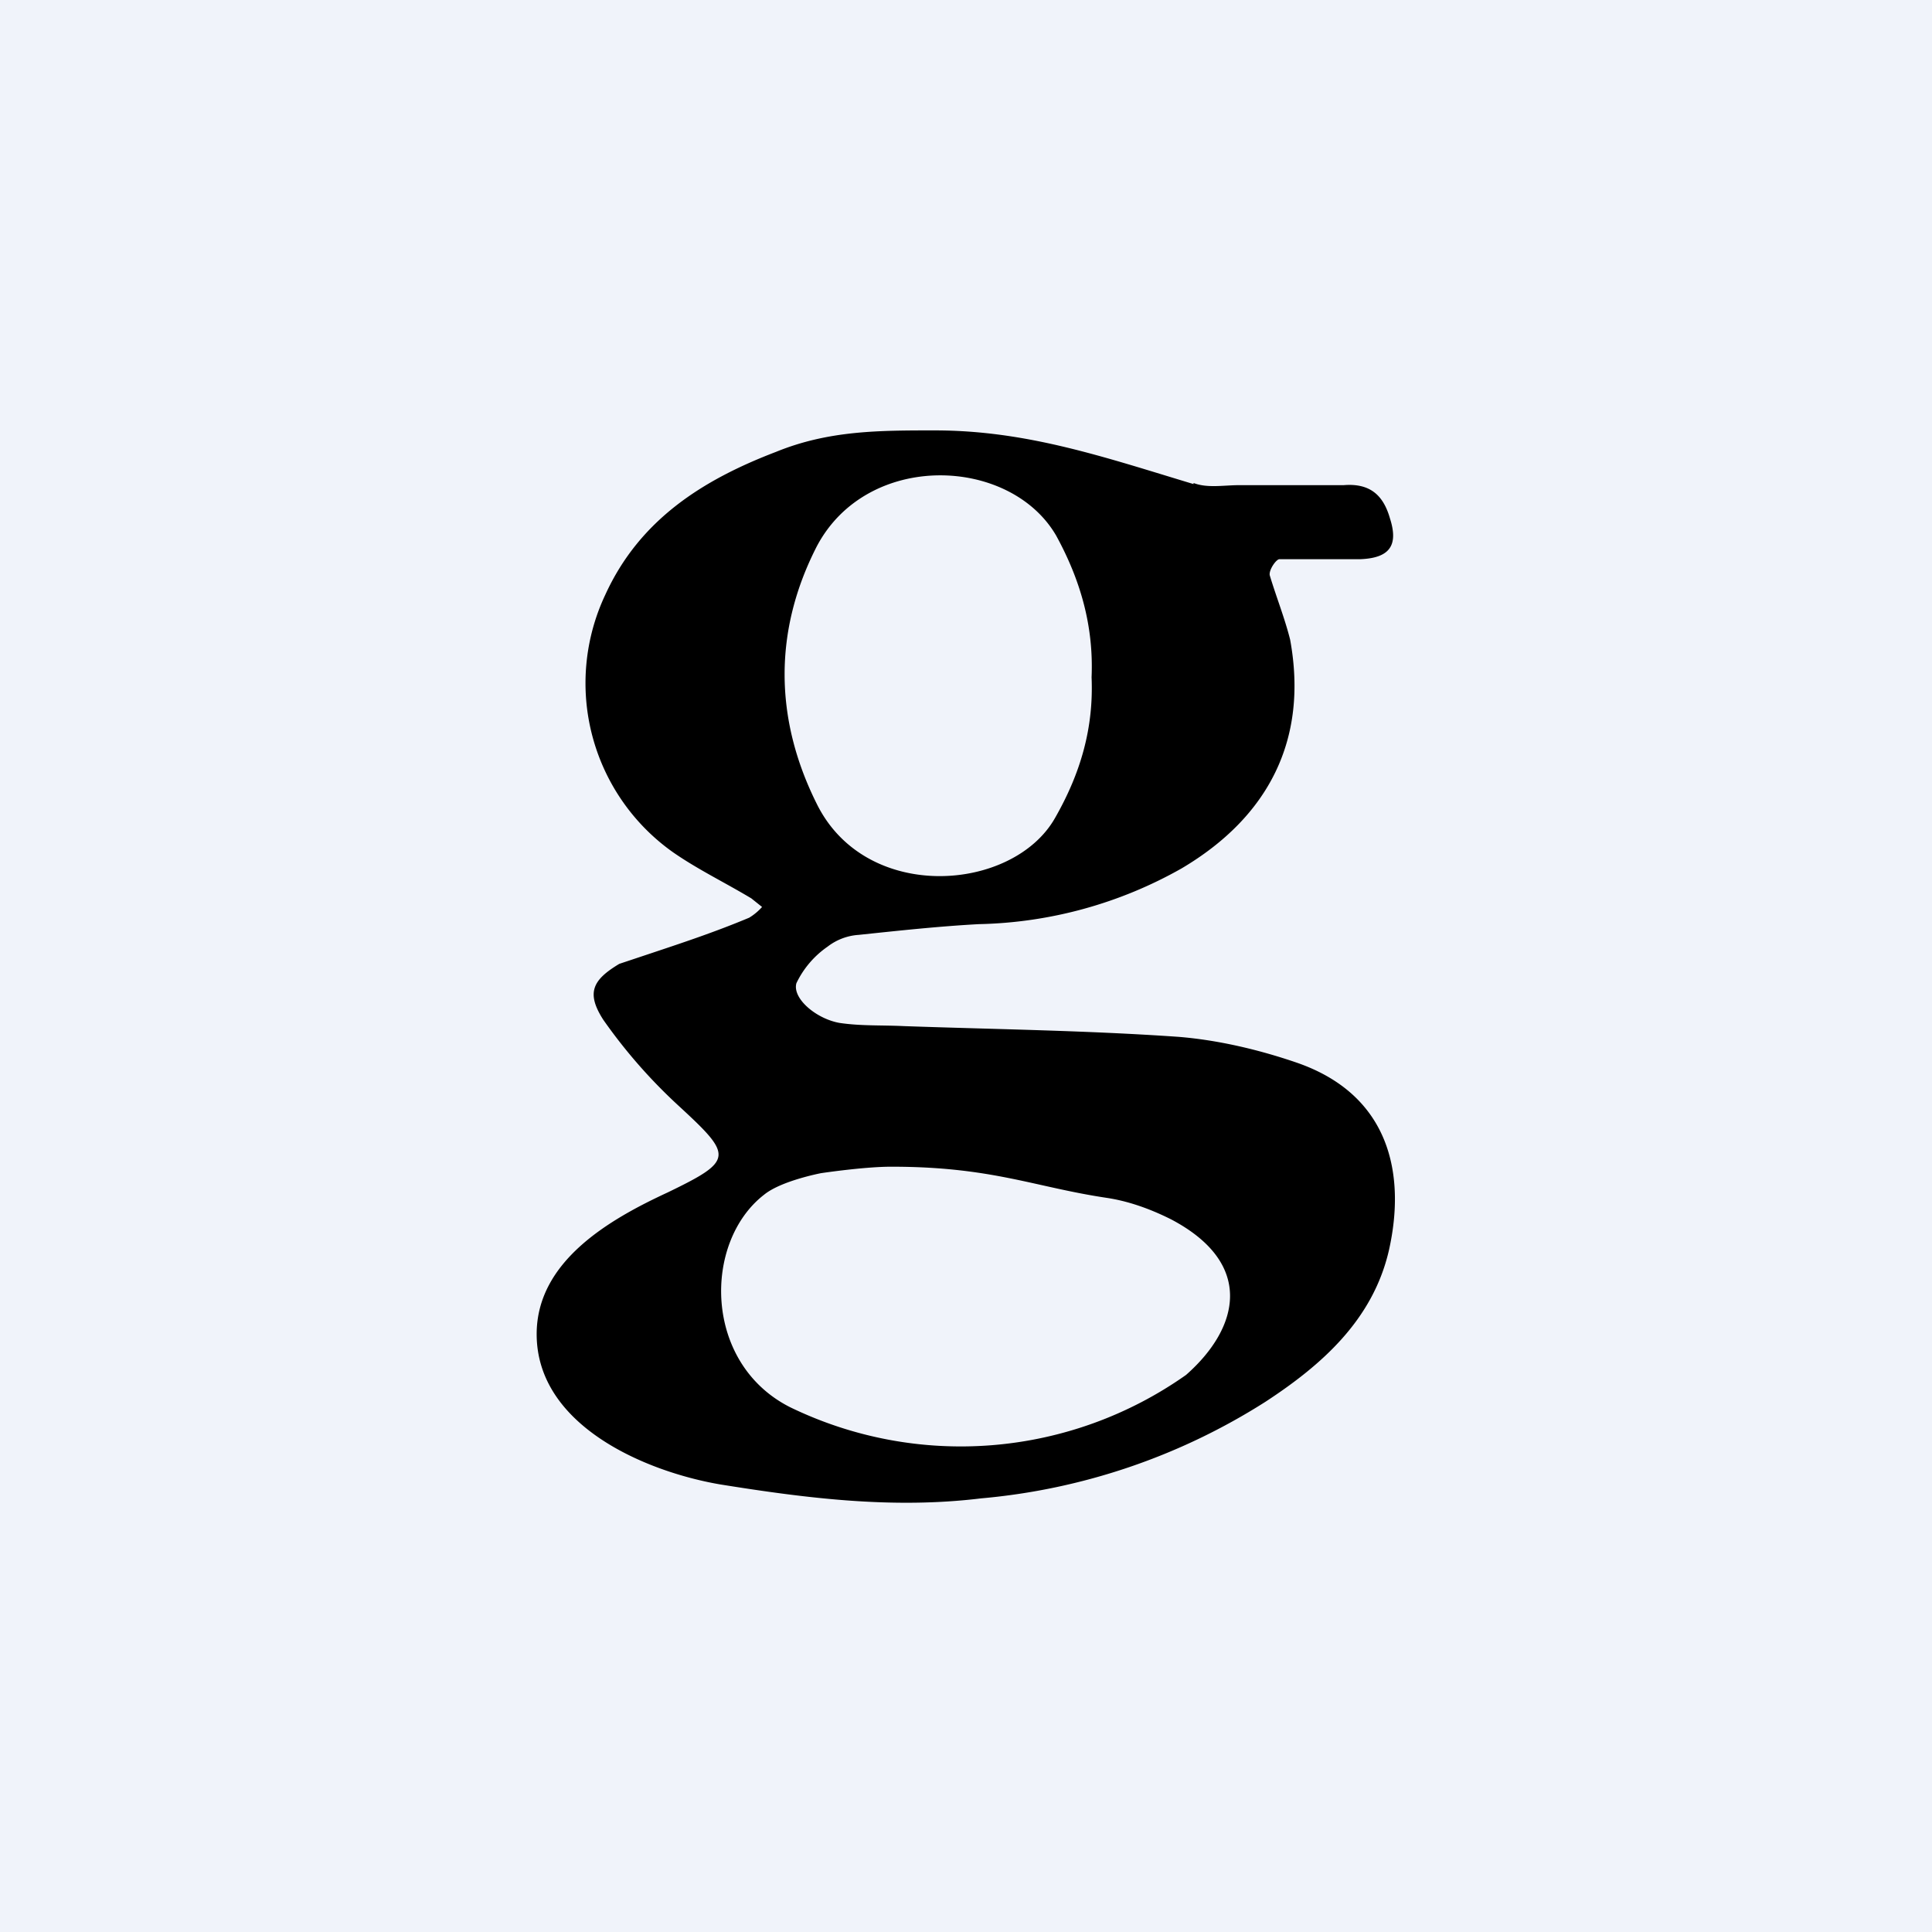 <!-- by TradingView --><svg xmlns="http://www.w3.org/2000/svg" width="18" height="18"><path fill="#F0F3FA" d="M0 0h18v18H0z"/><path d="M11.12 4.5c.13.05.28.02.43.02h.97c.25-.02.37.1.43.31.08.25 0 .37-.28.38h-.75c-.03 0-.1.1-.09.15.06.2.14.4.19.6.17.93-.2 1.65-1.01 2.13a4 4 0 01-1.89.52c-.37.02-.74.06-1.12.1a.53.53 0 00-.29.11.87.87 0 00-.29.34c-.04.14.18.33.4.37.2.03.39.02.6.03.85.03 1.7.04 2.56.1.37.03.75.12 1.1.24.87.3 1.02 1.04.86 1.75-.15.65-.63 1.07-1.15 1.41a5.9 5.9 0 01-2.65.9c-.82.1-1.62 0-2.43-.13-.7-.12-1.71-.55-1.71-1.4 0-.68.68-1.07 1.22-1.32.62-.3.61-.34.1-.81a4.93 4.93 0 01-.7-.8c-.16-.25-.1-.37.15-.52l.3-.1c.3-.1.6-.2.91-.33a.53.53 0 00.12-.1L7 8.37c-.25-.15-.5-.27-.73-.43a1.93 1.93 0 01-.63-2.4c.32-.7.91-1.07 1.59-1.33.49-.2.96-.2 1.48-.2.86 0 1.58.25 2.41.5zM8.3 10.87c-.25 0-.65.06-.65.06s-.37.07-.53.2c-.57.44-.57 1.57.24 1.98a3.64 3.64 0 003.69-.3c.5-.44.64-1.04-.14-1.45-.2-.1-.4-.17-.6-.2-.67-.1-1.07-.29-2-.29zm1.87-4.56c.02-.47-.1-.9-.33-1.32-.43-.74-1.76-.79-2.23.1-.4.78-.4 1.6 0 2.4.46.93 1.83.82 2.22.13.24-.42.36-.84.34-1.31z"/></svg>